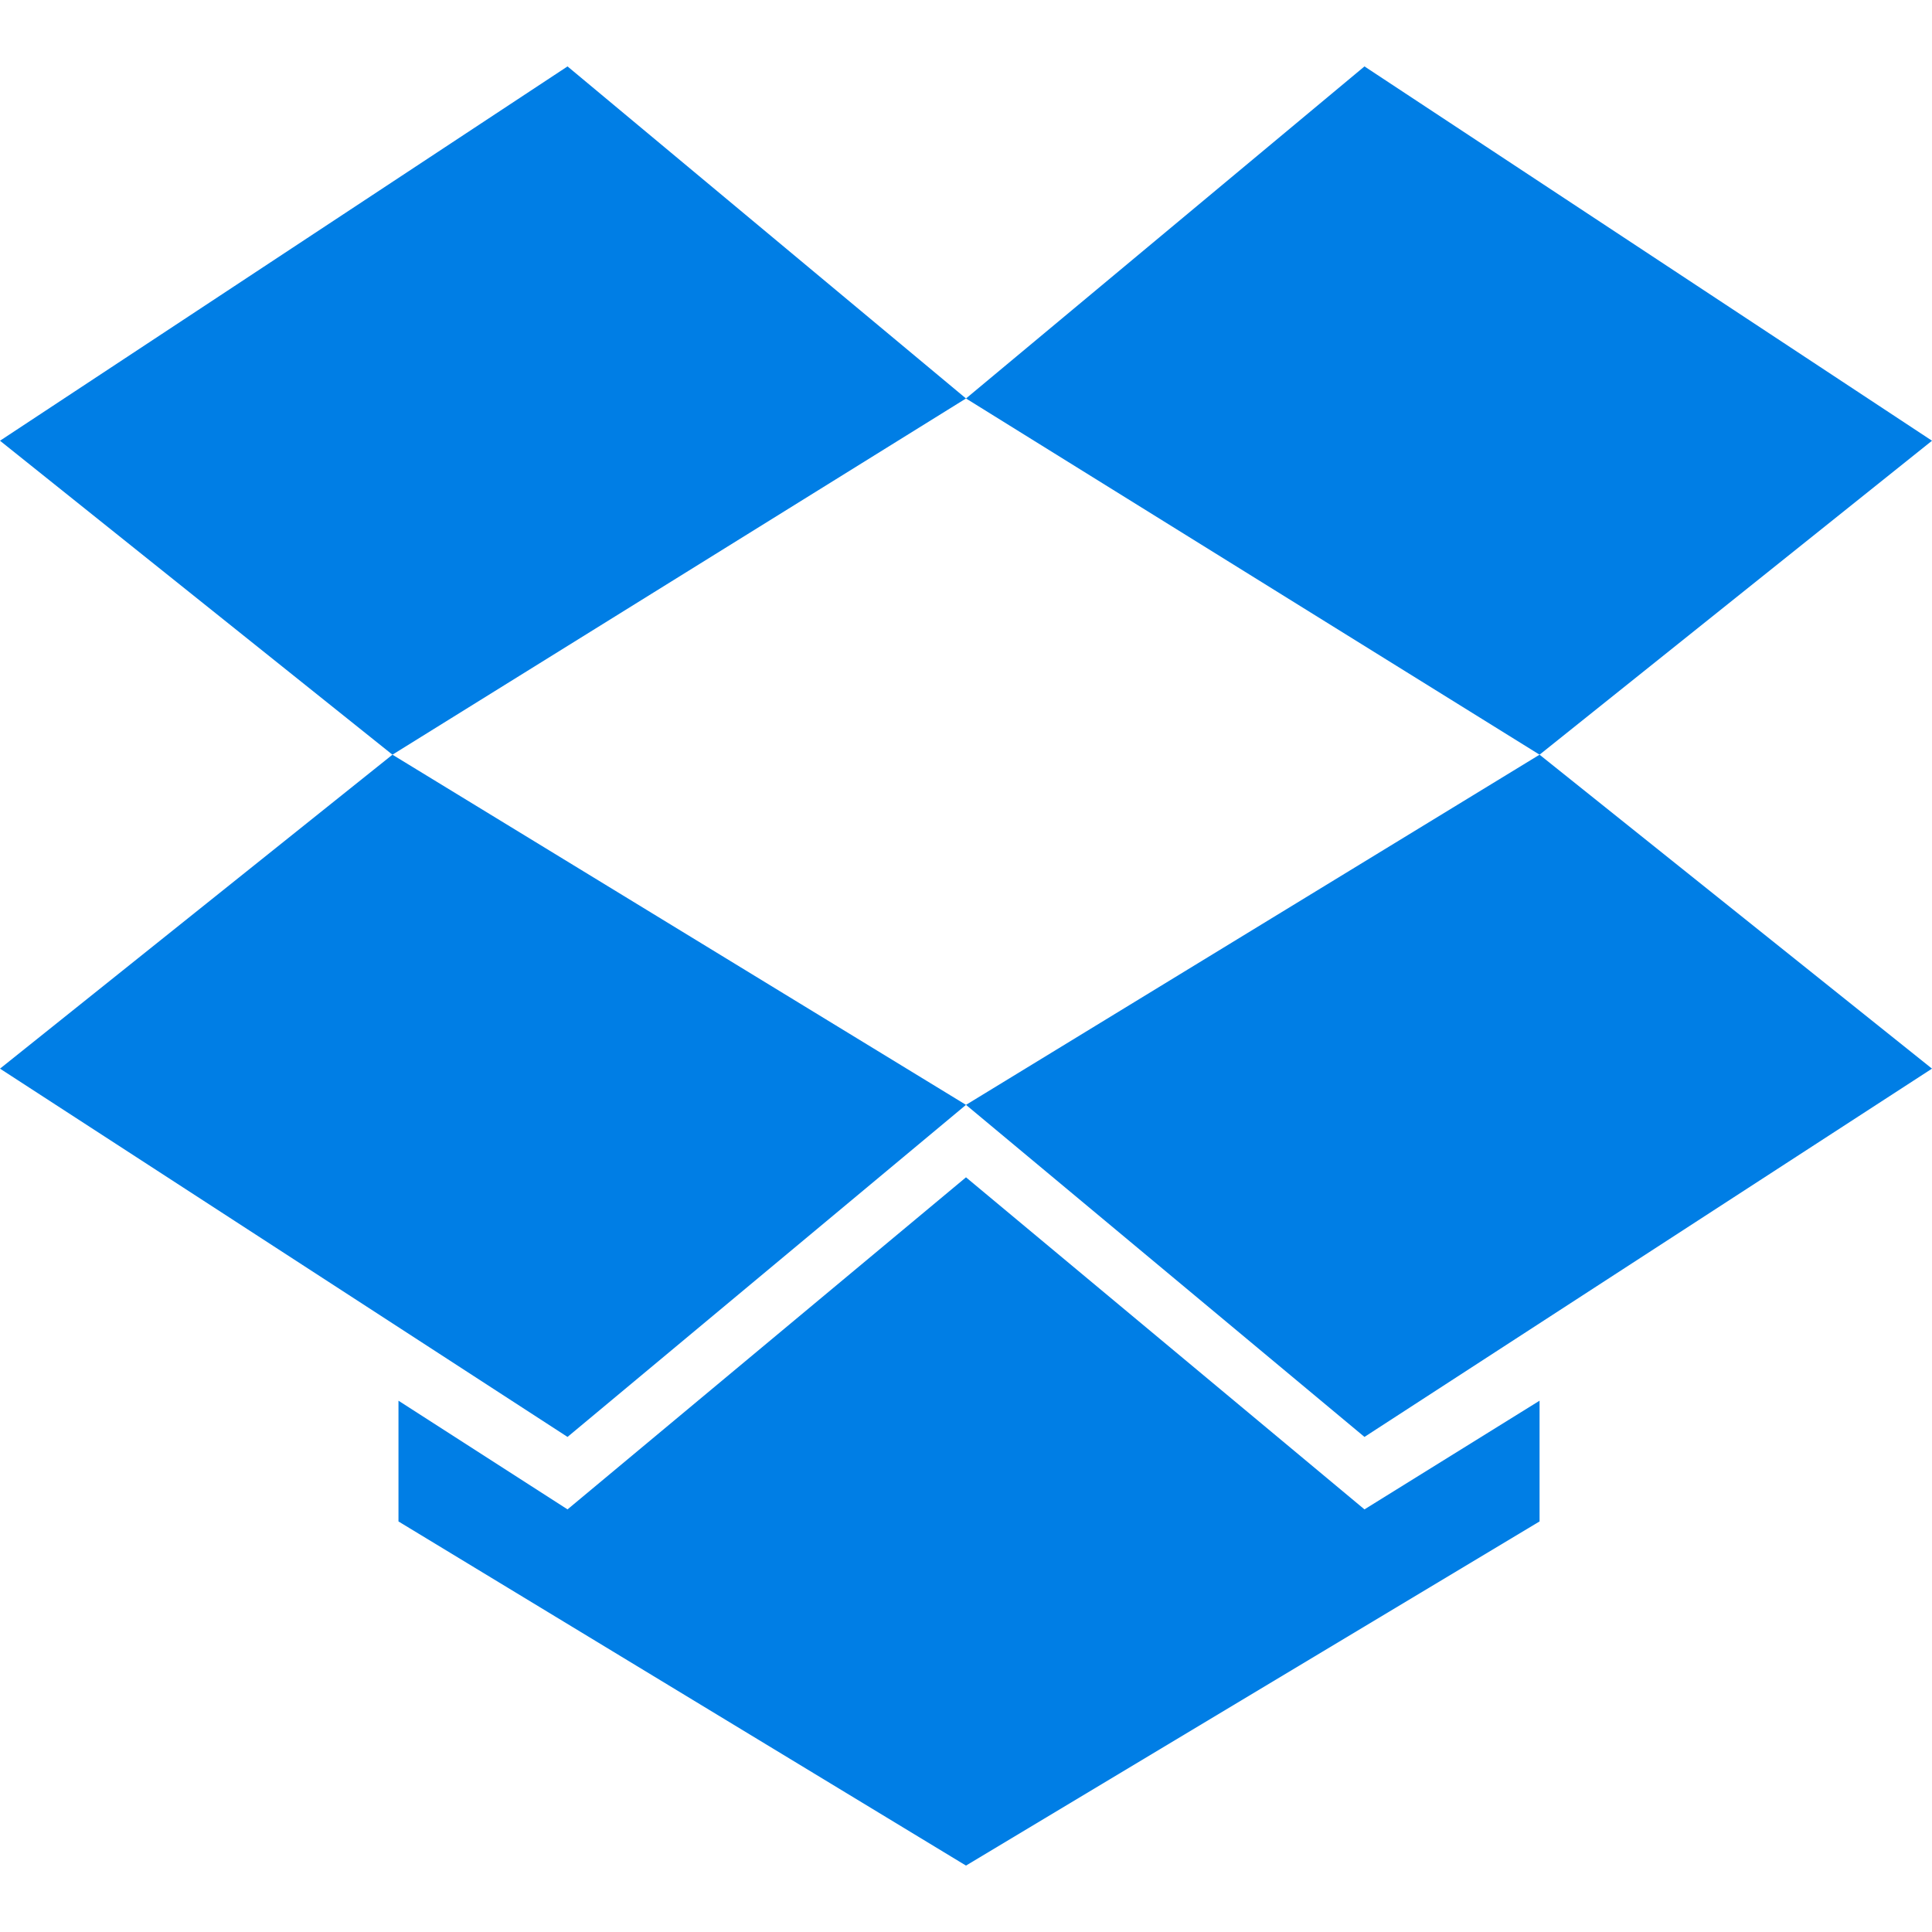 <?xml version="1.0" encoding="utf-8"?>
<!-- Generator: Adobe Illustrator 18.1.0, SVG Export Plug-In . SVG Version: 6.00 Build 0)  -->
<!DOCTYPE svg PUBLIC "-//W3C//DTD SVG 1.1//EN" "http://www.w3.org/Graphics/SVG/1.1/DTD/svg11.dtd">
<svg version="1.1" id="Layer_1" xmlns="http://www.w3.org/2000/svg" xmlns:xlink="http://www.w3.org/1999/xlink" x="0px" y="0px"
	 viewBox="0 0 32 32" enable-background="new 0 0 32 32" xml:space="preserve">
<polygon fill="#007EE5" points="9.4,1.1 0,7.3 6.5,12.5 16,6.6 "/>
<polygon fill="#007EE5" points="0,17.7 9.4,23.8 16,18.3 6.5,12.5 "/>
<polygon fill="#007EE5" points="16,18.3 22.6,23.8 32,17.7 25.5,12.5 "/>
<polygon fill="#007EE5" points="32,7.3 22.6,1.1 16,6.6 25.5,12.5 "/>
<polygon fill="#007EE5" points="16,19.5 9.4,25 6.6,23.2 6.6,25.2 16,30.9 25.5,25.2 25.5,23.2 22.6,25 "/>
</svg>
